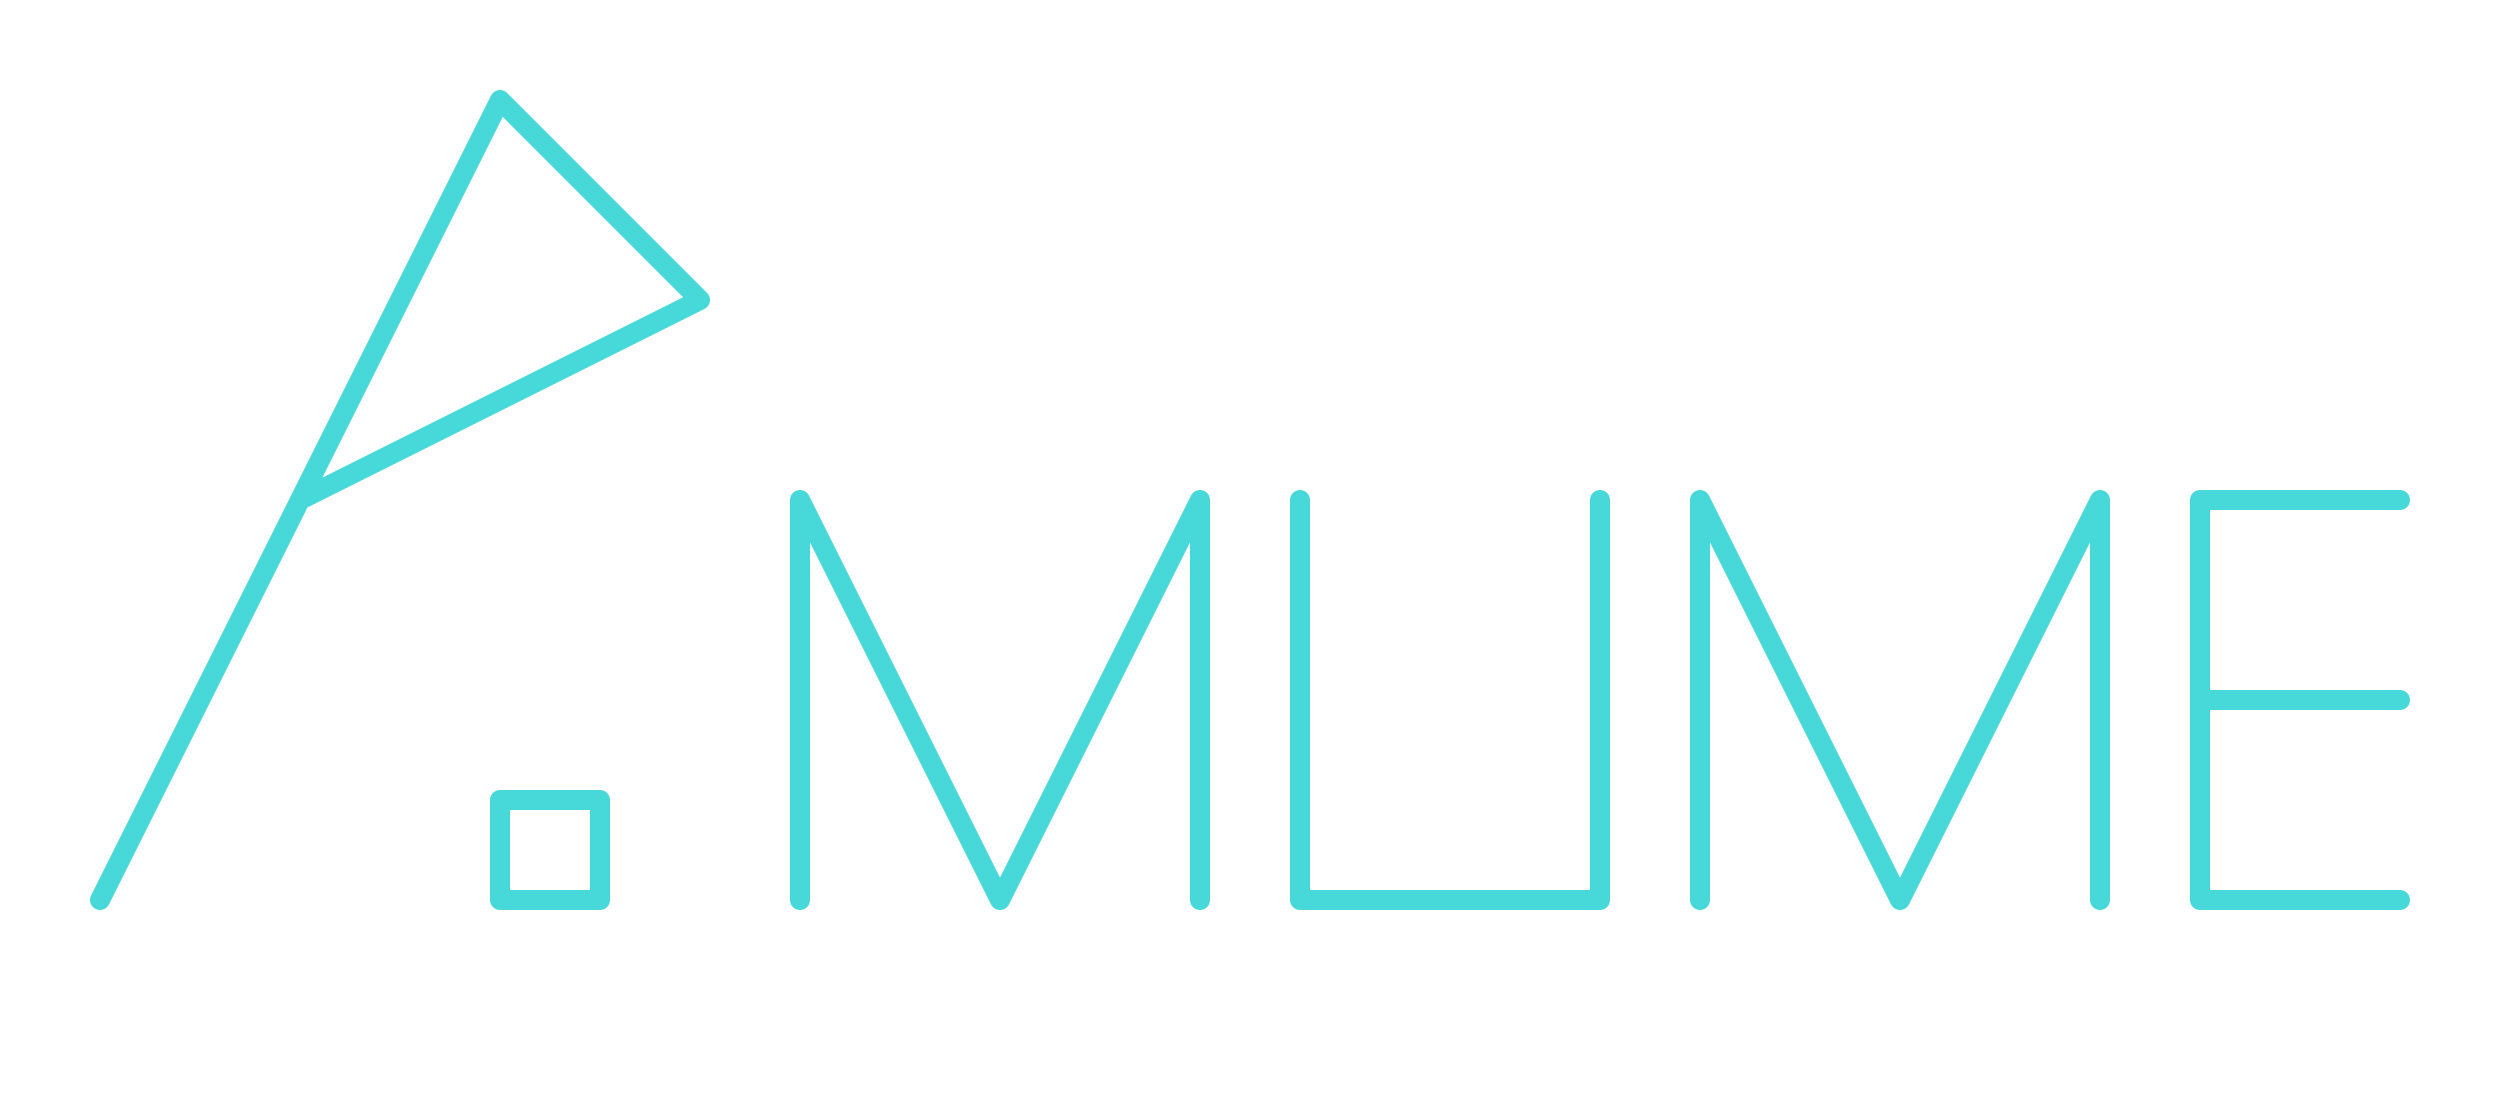 <?xml version="1.0" encoding="UTF-8"?>
<svg xmlns="http://www.w3.org/2000/svg" width="625pt" height="275pt"
     viewBox="0 0 625 275" version="1.2">
    <g id="surface34080">
        <path style="fill:none;stroke-width:5;stroke-linecap:round;stroke-linejoin:round;stroke:#47d9d9;stroke-opacity:1;stroke-miterlimit:10"
              d="M 125 25 L 25 225 L 75 125 L 175 75 L 125 25 "/>
        <path style="fill:none;stroke-width:5;stroke-linecap:round;stroke-linejoin:round;stroke:#47d9d9;stroke-opacity:1;stroke-miterlimit:10"
              d="M 150 200 L 150 225 L 125 225 L 125 200 L 150 200 "/>
        <path style="fill:none;stroke-width:5;stroke-linecap:round;stroke-linejoin:round;stroke:#47d9d9;stroke-opacity:1;stroke-miterlimit:10"
              d="M 200 125 L 200 225 L 200 125 L 250 225 L 300 125 L 300 225 "/>
        <path style="fill:none;stroke-width:5;stroke-linecap:round;stroke-linejoin:round;stroke:#47d9d9;stroke-opacity:1;stroke-miterlimit:10"
              d="M 325 125 L 325 225 L 400 225 L 400 125 "/>
        <path style="fill:none;stroke-width:5;stroke-linecap:round;stroke-linejoin:round;stroke:#47d9d9;stroke-opacity:1;stroke-miterlimit:10"
              d="M 425 125 L 425 225 L 425 125 L 475 225 L 525 125 L 525 225 "/>
        <path style="fill:none;stroke-width:5;stroke-linecap:round;stroke-linejoin:round;stroke:#47d9d9;stroke-opacity:1;stroke-miterlimit:10"
              d="M 600 125 L 550 125 L 550 225 L 600 225 L 550 225 L 550 175 L 600 175 "/>
    </g>
</svg>
